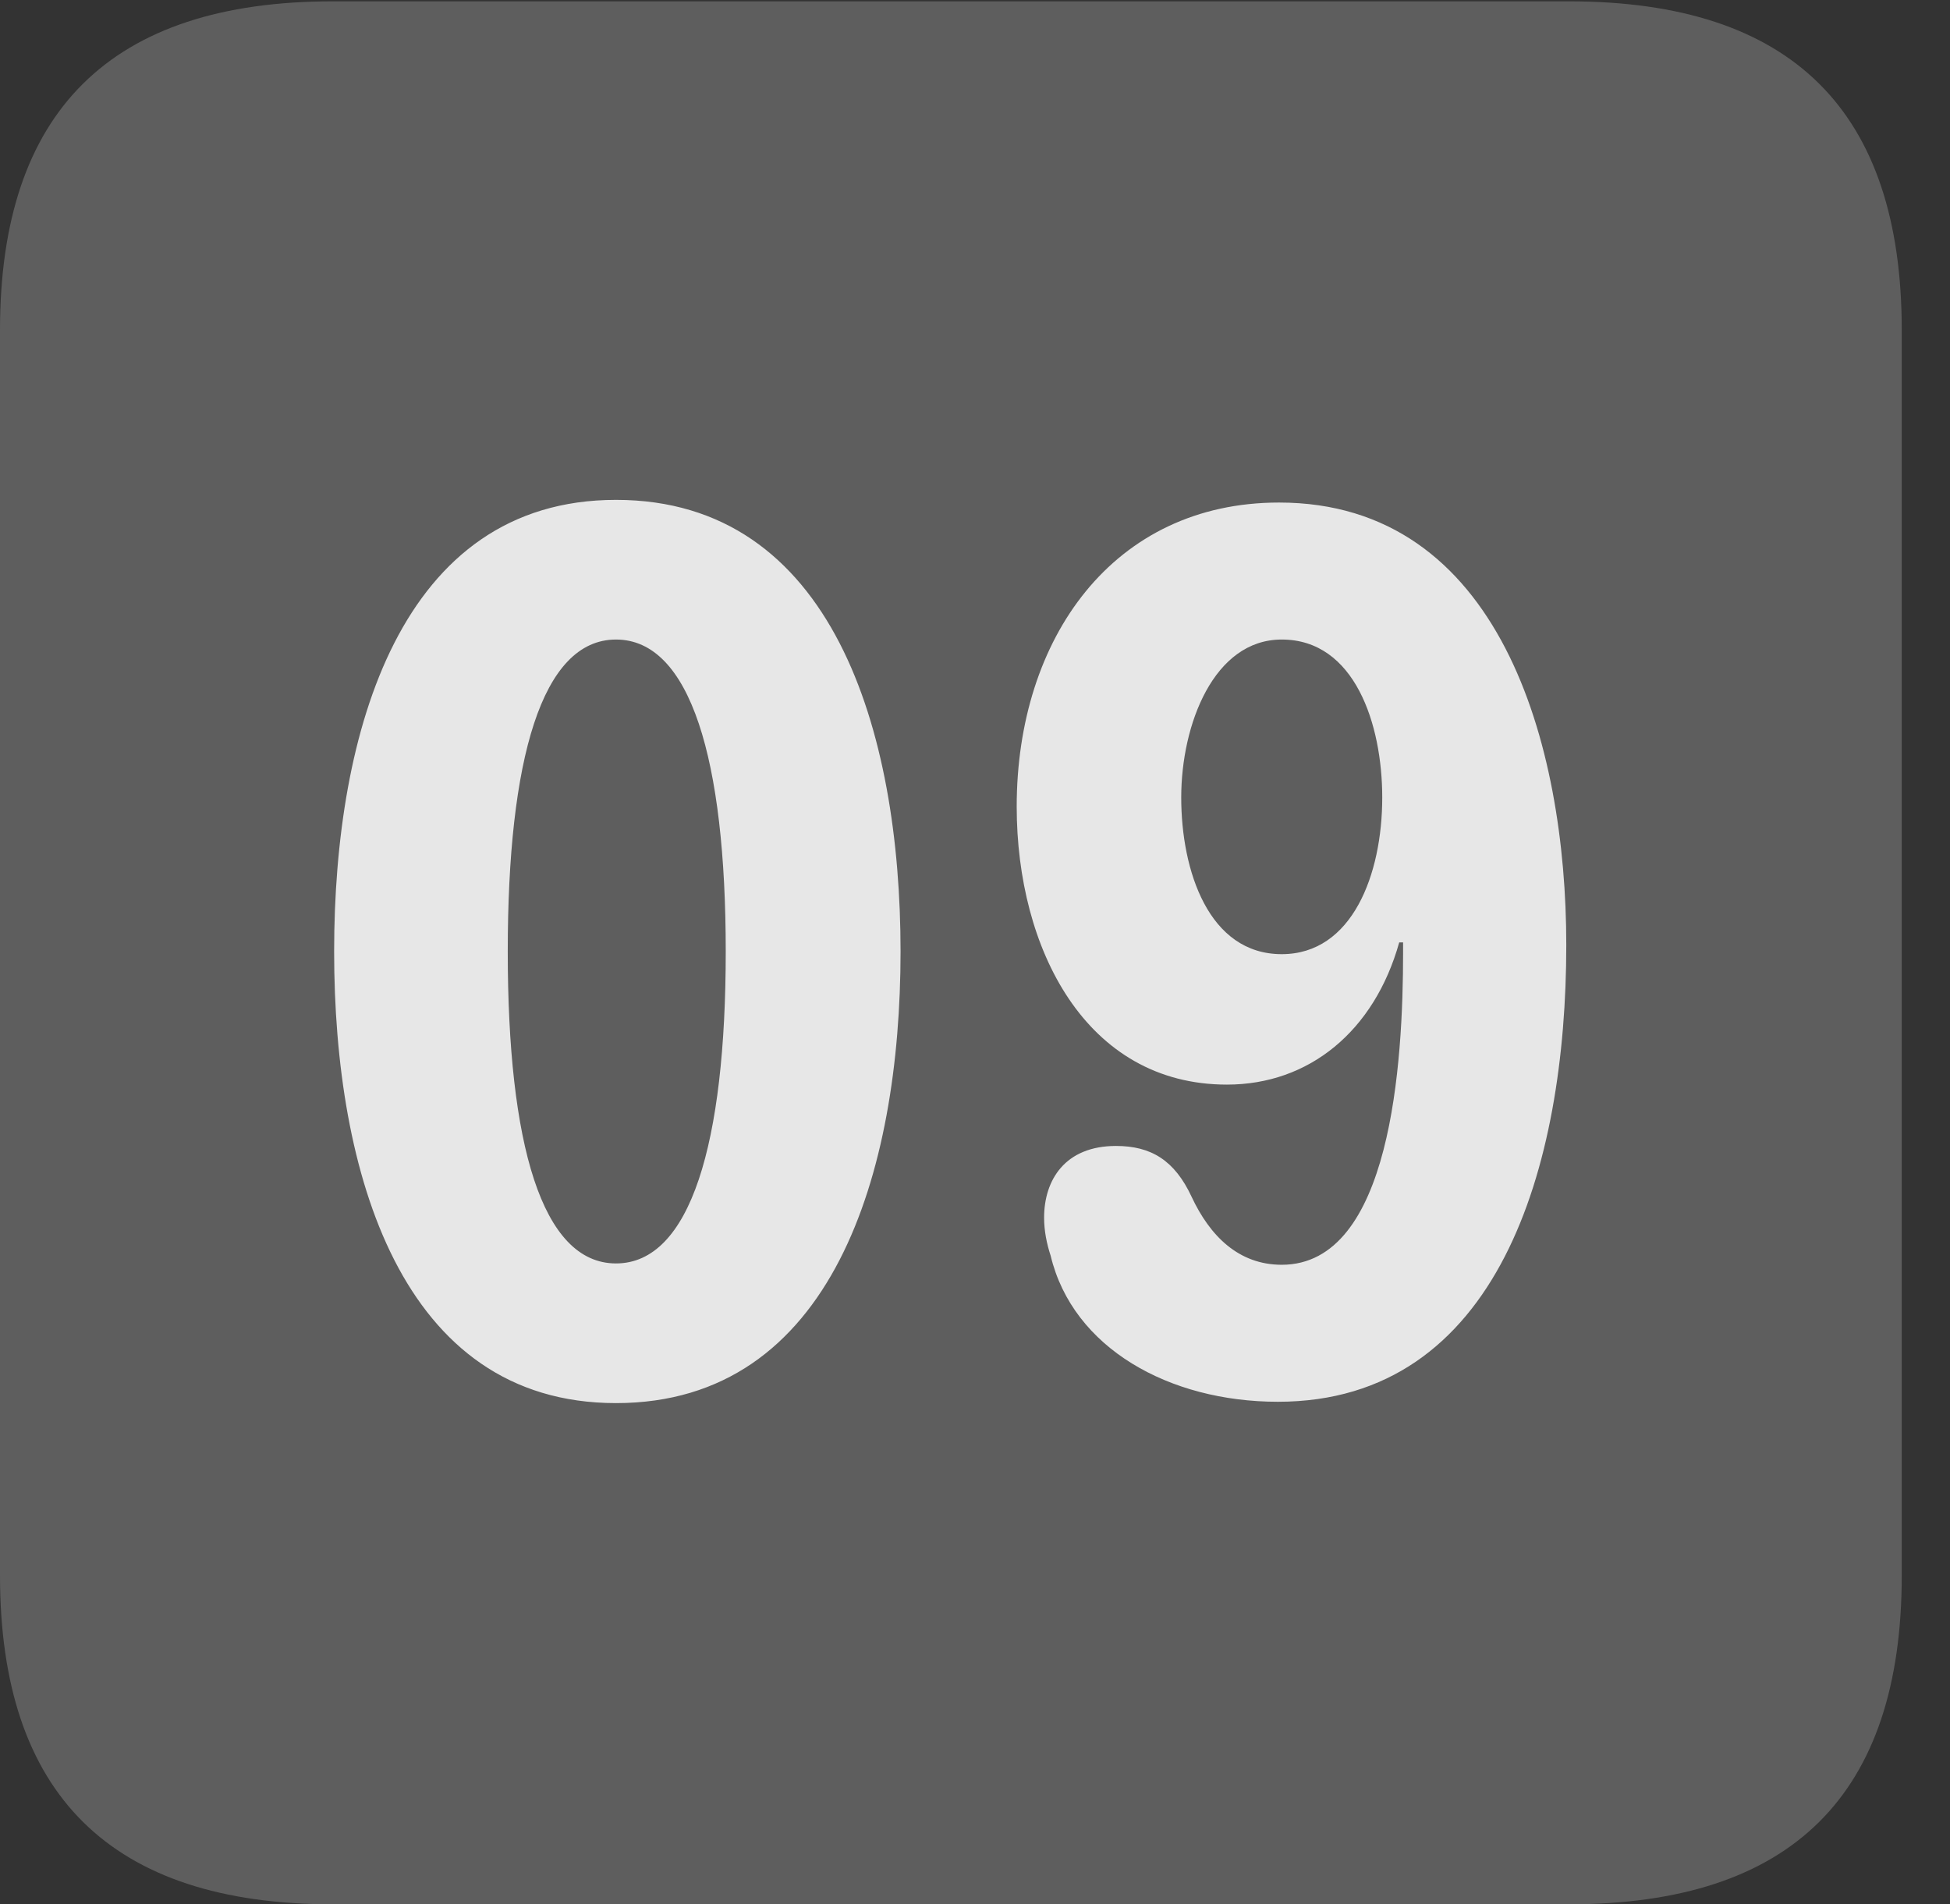 <?xml version="1.0" encoding="UTF-8"?>
<!--Generator: Apple Native CoreSVG 341-->
<!DOCTYPE svg
PUBLIC "-//W3C//DTD SVG 1.1//EN"
       "http://www.w3.org/Graphics/SVG/1.1/DTD/svg11.dtd">
<svg version="1.1" xmlns="http://www.w3.org/2000/svg" xmlns:xlink="http://www.w3.org/1999/xlink" viewBox="0 0 14.59 14.248">
 <rect x="0" y="0" width="14.59" height="14.248" fill="#333333" stroke="none"/>
 <g>
  <rect height="14.248" opacity="0" width="14.59" x="0" y="0"/>
  <path d="M2.49 14.248L11.738 14.248C13.408 14.248 14.229 13.428 14.229 11.787L14.229 2.471C14.229 0.83 13.408 0.01 11.738 0.01L2.49 0.01C0.83 0.01 0 0.83 0 2.471L0 11.787C0 13.428 0.83 14.248 2.49 14.248Z" fill="white" fill-opacity="0.212"/>
  <path d="M4.609 10.498C2.998 10.498 2.5 8.77 2.5 7.119C2.5 5.469 2.998 3.74 4.609 3.74C6.23 3.74 6.738 5.469 6.738 7.119C6.738 8.77 6.23 10.498 4.609 10.498ZM4.609 9.453C5.166 9.453 5.43 8.555 5.43 7.119C5.43 5.684 5.166 4.785 4.609 4.785C4.053 4.785 3.799 5.684 3.799 7.119C3.799 8.555 4.053 9.453 4.609 9.453ZM9.18 8.115C8.125 8.115 7.607 7.1 7.607 6.035C7.607 4.775 8.33 3.76 9.57 3.76C11.221 3.76 11.719 5.566 11.719 7.07C11.719 8.73 11.211 10.488 9.561 10.488C8.75 10.488 8.027 10.088 7.861 9.395C7.832 9.307 7.812 9.209 7.812 9.111C7.812 8.828 7.969 8.574 8.35 8.574C8.613 8.574 8.789 8.682 8.916 8.955C9.053 9.248 9.268 9.463 9.59 9.463C10.41 9.463 10.498 7.949 10.498 7.129C10.498 7.109 10.498 7.08 10.498 7.051L10.469 7.051C10.283 7.715 9.795 8.115 9.18 8.115ZM9.59 7.139C10.117 7.139 10.342 6.543 10.342 5.967C10.342 5.42 10.137 4.785 9.59 4.785C9.082 4.785 8.838 5.42 8.838 5.967C8.838 6.514 9.043 7.139 9.59 7.139Z" fill="white" fill-opacity="0.85"/>
 </g>
</svg>

